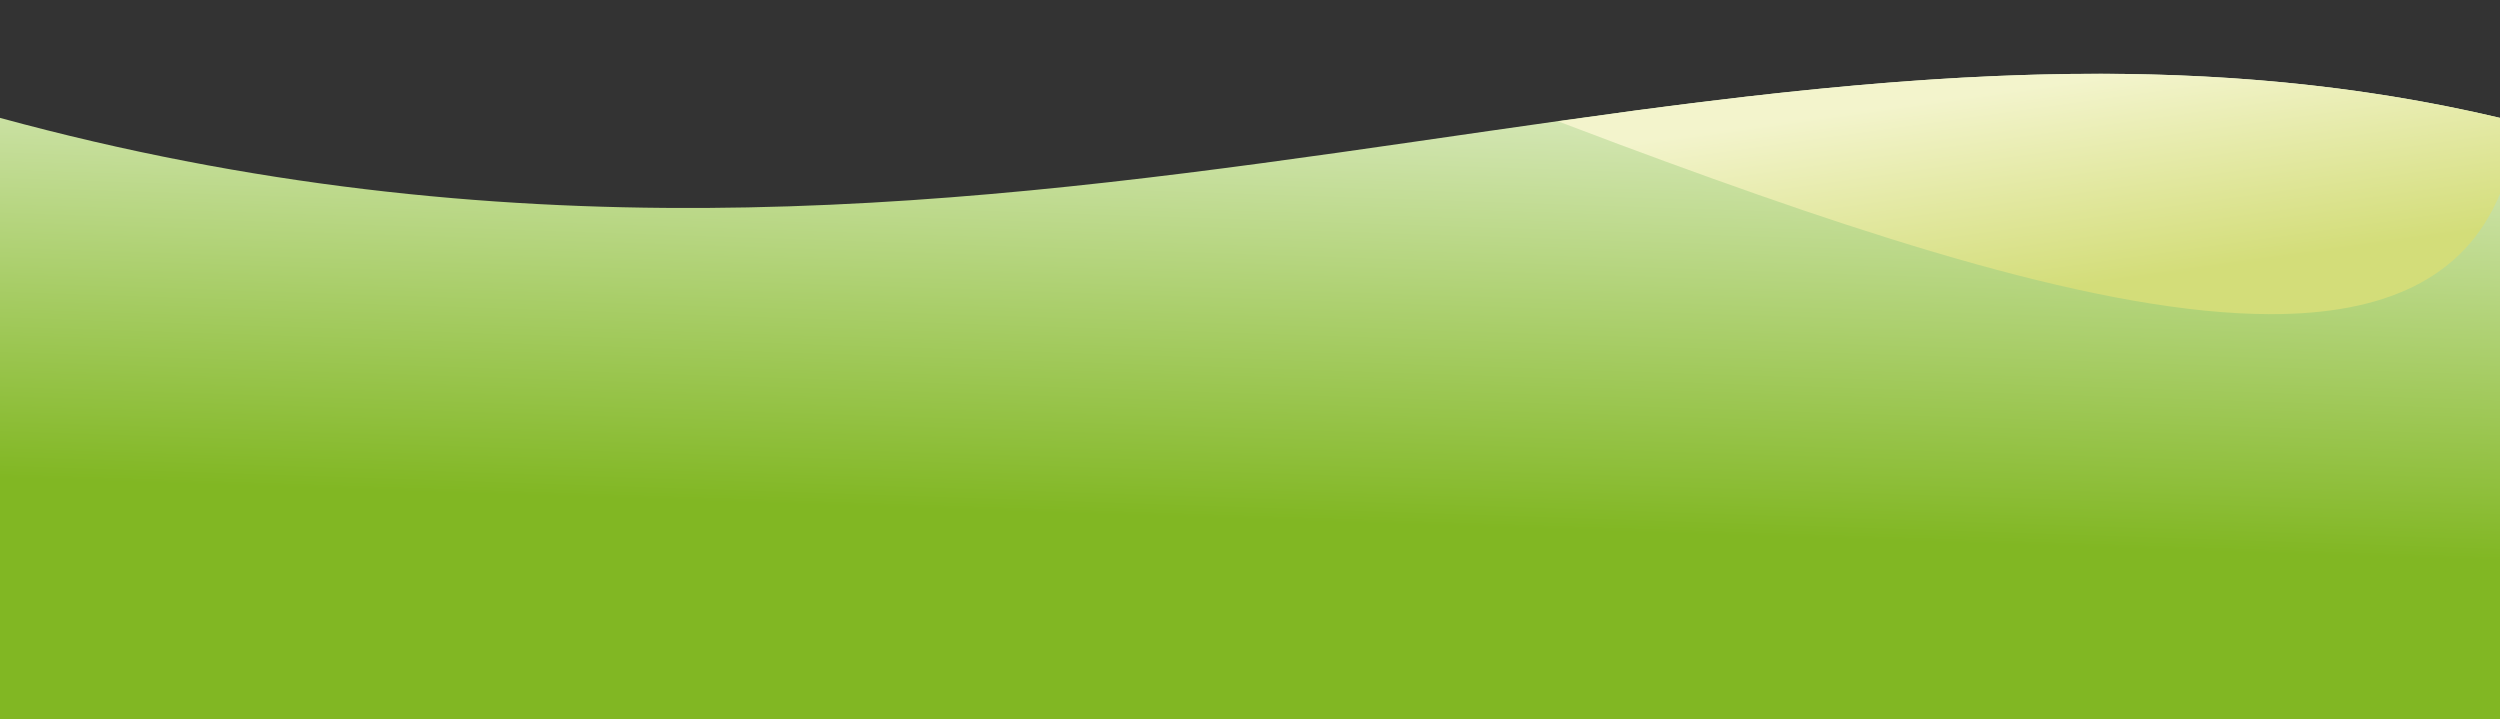 <?xml version="1.0" encoding="utf-8"?>
<!-- Generator: Adobe Illustrator 13.0.0, SVG Export Plug-In . SVG Version: 6.00 Build 14948)  -->
<!DOCTYPE svg PUBLIC "-//W3C//DTD SVG 1.1//EN" "http://www.w3.org/Graphics/SVG/1.1/DTD/svg11.dtd">
<svg version="1.1" id="Calque_1" xmlns="http://www.w3.org/2000/svg" xmlns:xlink="http://www.w3.org/1999/xlink" x="0px" y="0px"
	 width="1154.59px" height="332.161px" viewBox="0 0 1154.59 332.161" enable-background="new 0 0 1154.59 332.161"
	 xml:space="preserve">
<rect x="0" y="0" width="1154.59" height="332.161" fill="#333333" stroke="none"/>
<linearGradient id="SVGID_1_" gradientUnits="userSpaceOnUse" x1="585.325" y1="380.021" x2="575.697" y2="90.972" gradientTransform="matrix(1 0 0 -1 0.038 331.096)">
	<stop  offset="0" style="stop-color:#FFFFFF"/>
	<stop  offset="1" style="stop-color:#81B723"/>
</linearGradient>
<path fill="url(#SVGID_1_)" d="M1154.59,54.441v277.72H0V54.441C464.091,180.981,799.7-29.369,1154.59,54.441z"/>
<linearGradient id="SVGID_2_" gradientUnits="userSpaceOnUse" x1="934.933" y1="290.845" x2="948.115" y2="196.726" gradientTransform="matrix(1 0 0 -1 0.038 331.096)">
	<stop  offset="0" style="stop-color:#F3F4CC"/>
	<stop  offset="1" style="stop-color:#D3DD79"/>
</linearGradient>
<path fill="url(#SVGID_2_)" d="M1048.74,145.081c51.562,0.03,89.271-15.7,105.82-55.51l0.029-0.061V54.441
	c-133.09-31.431-263.459-21.49-398.91-3.46l-36.129,5.05L748.01,66.76C862.94,109.581,971.41,145.052,1048.74,145.081z"/>
</svg>
